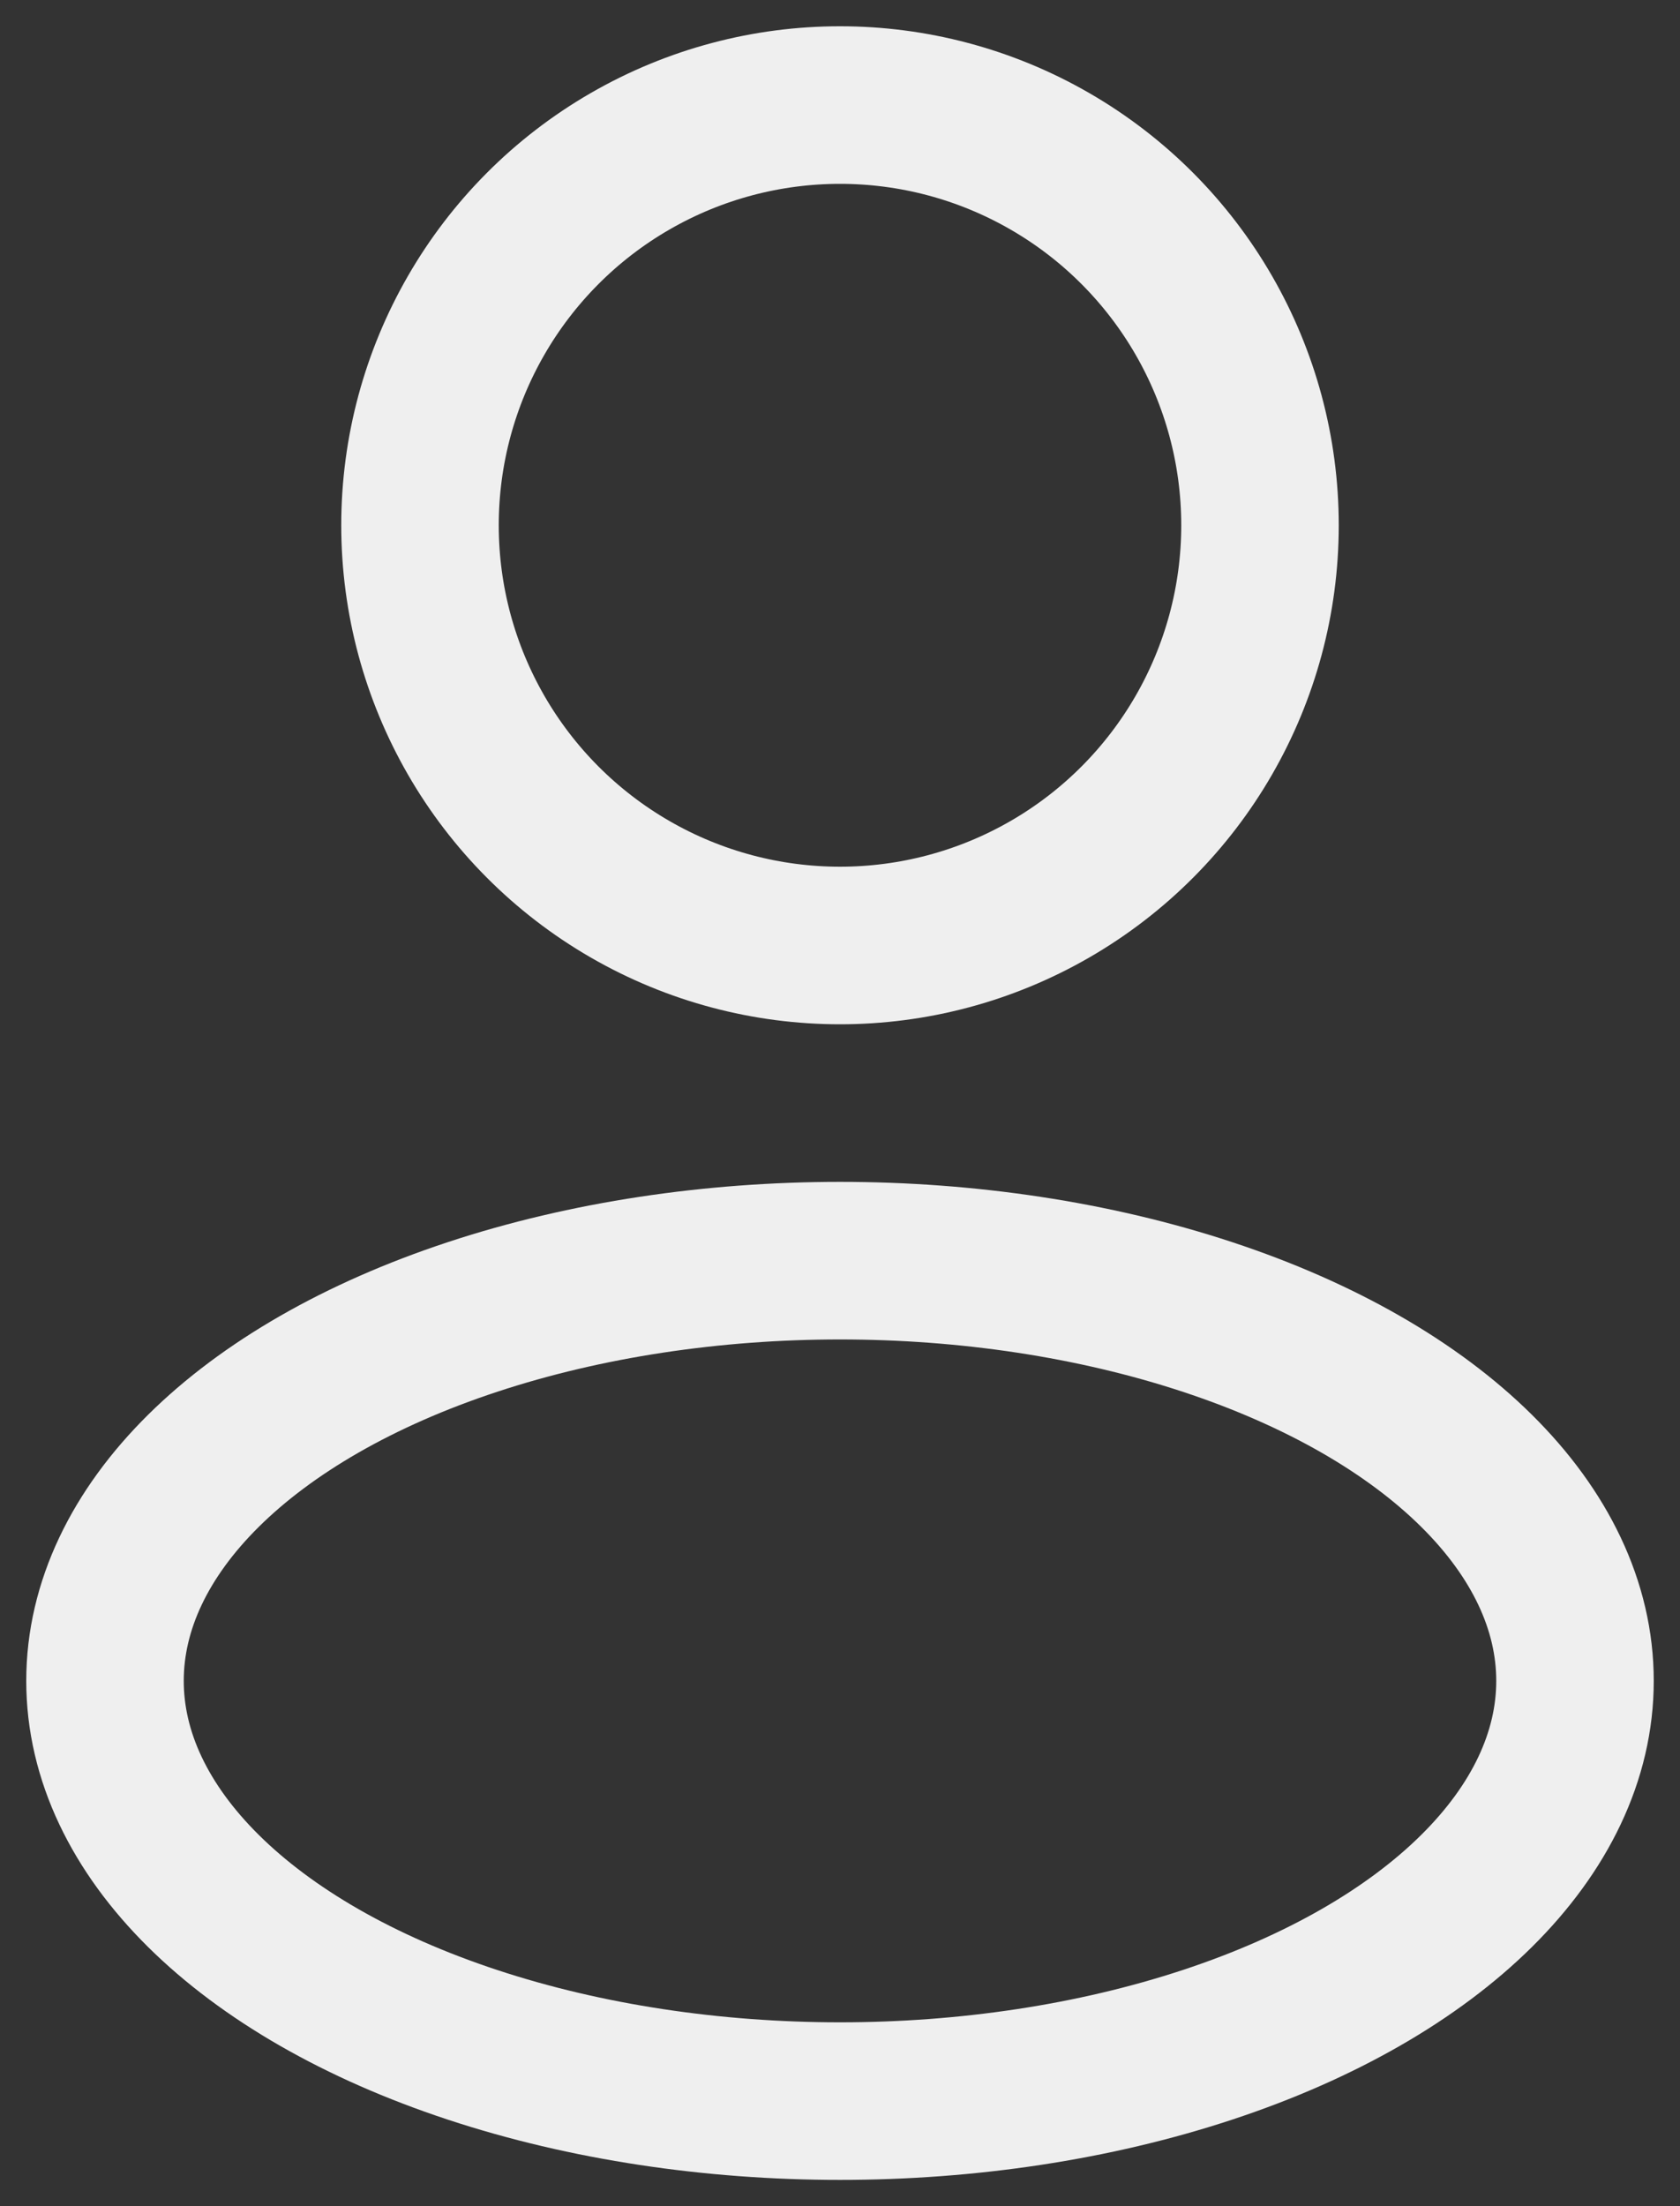 <svg width="16" height="21" viewBox="0 0 16 21" fill="none" xmlns="http://www.w3.org/2000/svg">
<rect x="0" y="0" width="16" height="21" fill="#333333" stroke="none"/>
<ellipse cx="8" cy="5" rx="4" ry="4" stroke="#efefef" stroke-width="1.5"/>
<ellipse cx="8" cy="16" rx="7" ry="4" stroke="#efefef" stroke-width="1.5"/>
</svg>
